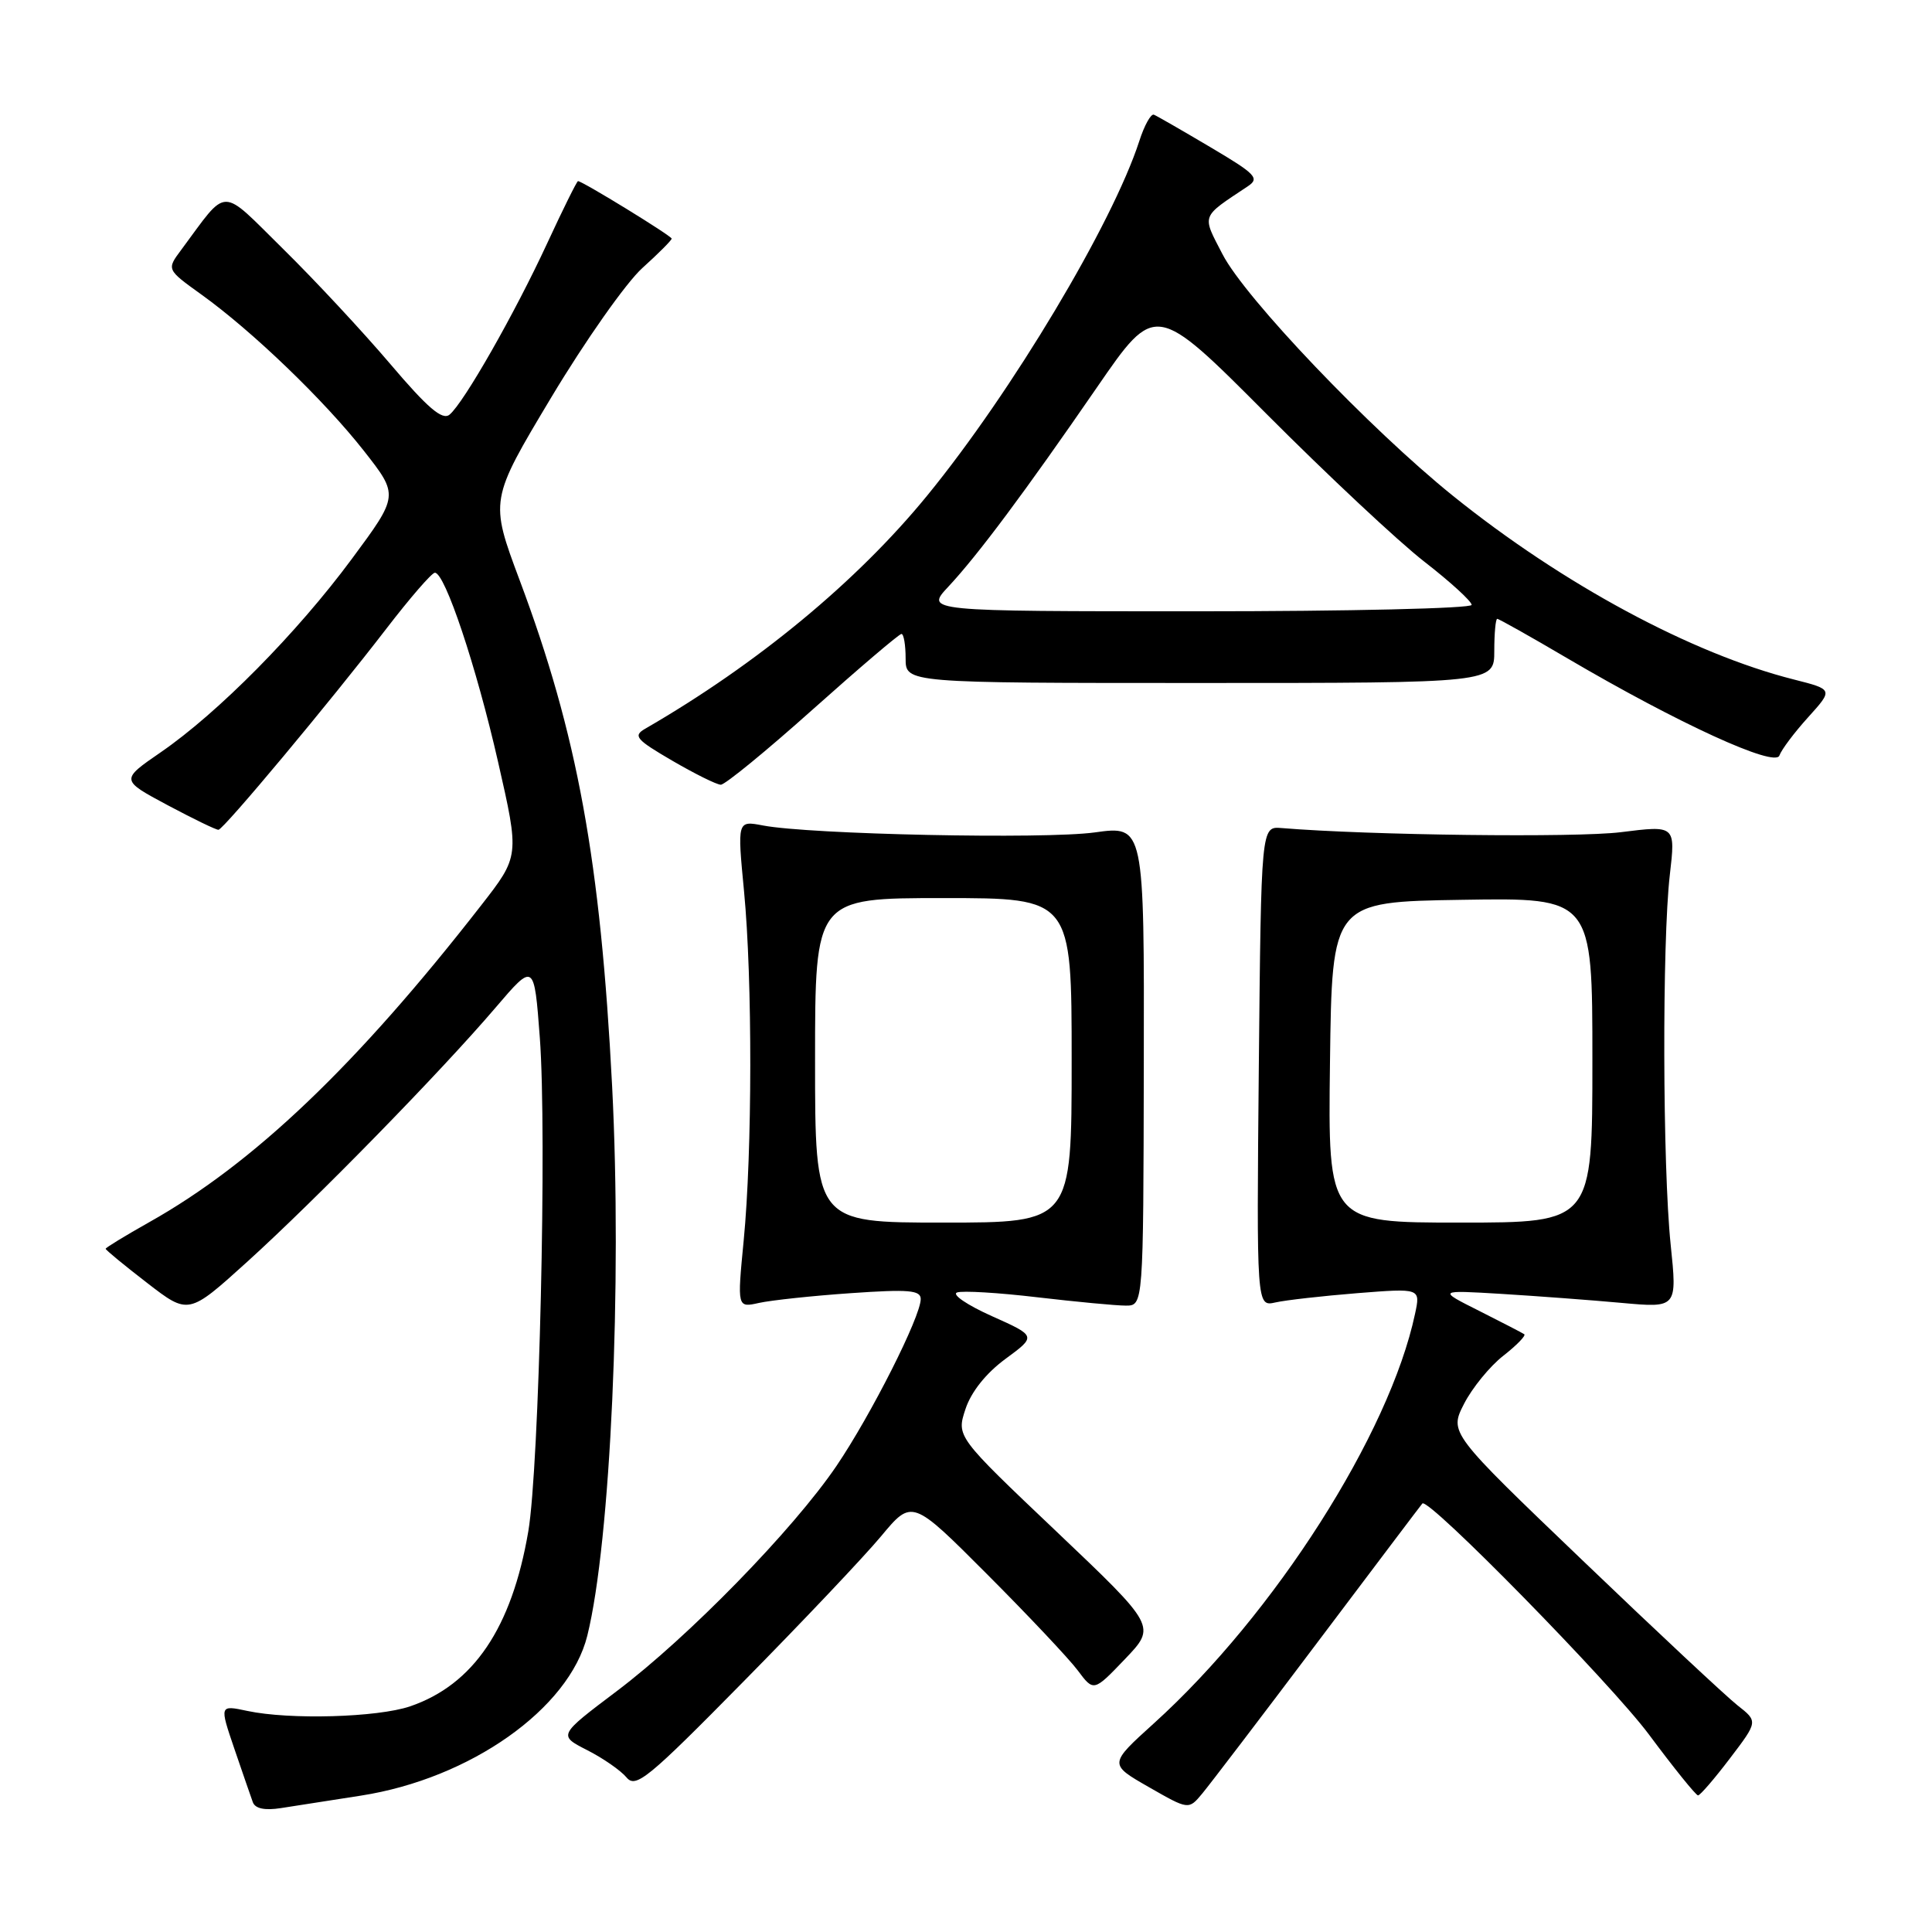 <?xml version="1.0" encoding="UTF-8" standalone="no"?>
<!DOCTYPE svg PUBLIC "-//W3C//DTD SVG 1.1//EN" "http://www.w3.org/Graphics/SVG/1.1/DTD/svg11.dtd" >
<svg xmlns="http://www.w3.org/2000/svg" xmlns:xlink="http://www.w3.org/1999/xlink" version="1.1" viewBox="0 0 256 256">
 <g >
 <path fill="currentColor"
d=" M 47.82 237.93 C 62.30 235.68 75.42 226.42 77.82 216.74 C 80.91 204.29 82.45 170.10 81.11 143.93 C 79.57 114.06 76.51 97.30 68.86 76.89 C 64.89 66.27 64.89 66.27 73.05 52.65 C 77.54 45.16 82.97 37.45 85.11 35.52 C 87.25 33.59 89.00 31.83 89.00 31.62 C 89.00 31.26 77.17 24.00 76.59 24.00 C 76.44 24.00 74.60 27.71 72.50 32.25 C 68.17 41.60 61.46 53.37 59.57 54.94 C 58.62 55.73 56.68 54.08 51.73 48.25 C 48.11 43.99 41.72 37.12 37.53 33.00 C 29.04 24.64 30.31 24.63 24.01 33.11 C 22.07 35.71 22.07 35.71 26.66 39.01 C 33.42 43.86 42.92 53.00 48.21 59.73 C 52.85 65.64 52.85 65.64 46.61 74.07 C 39.36 83.87 28.90 94.45 21.30 99.68 C 15.97 103.35 15.97 103.35 22.19 106.68 C 25.61 108.50 28.65 109.98 28.95 109.95 C 29.65 109.88 43.69 93.06 51.19 83.31 C 54.32 79.24 57.21 75.90 57.62 75.89 C 58.95 75.85 63.12 88.32 66.00 100.97 C 68.84 113.44 68.84 113.44 63.75 119.97 C 47.27 141.14 33.60 154.19 19.75 161.96 C 16.59 163.74 14.00 165.32 14.00 165.47 C 14.00 165.63 16.47 167.66 19.49 169.99 C 24.98 174.23 24.98 174.23 32.74 167.21 C 41.85 158.96 58.41 142.02 65.67 133.51 C 70.78 127.53 70.78 127.53 71.53 137.51 C 72.48 150.20 71.45 194.45 70.00 202.93 C 67.81 215.73 62.73 223.23 54.34 226.10 C 50.01 227.57 38.39 227.90 32.79 226.71 C 29.08 225.92 29.08 225.92 31.05 231.71 C 32.14 234.90 33.24 238.08 33.50 238.80 C 33.81 239.65 35.08 239.92 37.24 239.58 C 39.03 239.30 43.79 238.56 47.82 237.93 Z  M 174.66 217.50 C 182.12 207.60 188.33 199.37 188.47 199.22 C 189.25 198.36 213.43 223.03 218.50 229.84 C 221.80 234.28 224.72 237.90 225.00 237.90 C 225.28 237.89 227.18 235.69 229.22 233.00 C 232.95 228.10 232.95 228.10 230.22 225.96 C 228.73 224.78 219.52 216.18 209.77 206.83 C 192.04 189.85 192.04 189.85 193.99 186.02 C 195.07 183.91 197.41 181.04 199.19 179.65 C 200.98 178.25 202.23 176.96 201.97 176.79 C 201.71 176.61 199.03 175.23 196.00 173.70 C 190.50 170.94 190.50 170.94 199.00 171.45 C 203.68 171.74 210.82 172.27 214.87 172.64 C 222.24 173.31 222.24 173.31 221.37 164.90 C 220.30 154.54 220.23 124.82 221.26 115.93 C 222.02 109.36 222.02 109.36 214.76 110.27 C 208.85 111.01 181.41 110.68 169.80 109.72 C 167.11 109.50 167.11 109.50 166.80 141.32 C 166.50 173.14 166.50 173.14 169.00 172.58 C 170.38 172.27 175.26 171.72 179.86 171.35 C 188.23 170.69 188.23 170.69 187.50 174.09 C 184.13 189.98 168.88 213.89 152.91 228.34 C 146.92 233.76 146.92 233.76 152.21 236.79 C 157.50 239.82 157.50 239.82 159.30 237.66 C 160.29 236.47 167.21 227.40 174.66 217.50 Z  M 116.74 203.57 C 120.85 198.63 120.85 198.63 130.77 208.57 C 136.22 214.03 141.64 219.78 142.80 221.33 C 144.92 224.17 144.92 224.17 149.07 219.83 C 153.21 215.50 153.21 215.50 139.97 202.92 C 126.73 190.35 126.73 190.35 127.93 186.71 C 128.68 184.43 130.66 181.95 133.23 180.06 C 137.34 177.04 137.34 177.04 131.42 174.39 C 128.16 172.93 126.09 171.52 126.81 171.26 C 127.53 171.00 132.33 171.29 137.48 171.90 C 142.63 172.50 147.89 173.00 149.17 173.00 C 151.50 173.00 151.50 173.00 151.56 141.20 C 151.62 109.39 151.62 109.39 145.06 110.30 C 138.40 111.22 107.32 110.57 101.10 109.38 C 97.69 108.73 97.69 108.73 98.59 118.11 C 99.71 129.78 99.69 152.60 98.54 164.40 C 97.68 173.29 97.68 173.29 100.59 172.64 C 102.19 172.29 107.66 171.70 112.75 171.35 C 120.39 170.82 122.00 170.95 122.00 172.13 C 122.00 174.46 115.41 187.50 110.84 194.24 C 105.09 202.71 91.20 216.94 81.73 224.08 C 73.96 229.94 73.96 229.94 77.80 231.90 C 79.91 232.97 82.25 234.60 83.01 235.51 C 84.24 237.00 85.83 235.70 98.50 222.83 C 106.27 214.95 114.48 206.28 116.74 203.57 Z  M 107.70 94.00 C 113.86 88.50 119.14 84.00 119.45 84.00 C 119.75 84.00 120.00 85.46 120.00 87.25 C 120.00 90.50 120.00 90.50 159.00 90.50 C 198.00 90.50 198.00 90.50 198.00 86.25 C 198.00 83.91 198.18 82.00 198.39 82.00 C 198.61 82.00 202.81 84.36 207.72 87.25 C 222.36 95.85 235.22 101.74 235.78 100.11 C 236.05 99.34 237.76 97.06 239.59 95.04 C 242.91 91.36 242.91 91.36 237.71 90.04 C 224.16 86.62 207.05 77.40 192.50 65.68 C 181.51 56.82 164.99 39.51 161.99 33.69 C 159.24 28.38 159.07 28.86 165.32 24.70 C 166.95 23.62 166.43 23.08 160.38 19.50 C 156.66 17.30 153.30 15.36 152.90 15.20 C 152.51 15.03 151.63 16.61 150.96 18.70 C 147.39 29.68 134.10 51.91 122.87 65.65 C 113.57 77.04 100.31 88.00 85.49 96.56 C 83.85 97.51 84.27 97.99 89.07 100.79 C 92.06 102.53 94.95 103.97 95.51 103.98 C 96.06 103.99 101.55 99.50 107.70 94.00 Z  M 176.23 140.75 C 176.50 119.50 176.50 119.50 193.75 119.23 C 211.00 118.95 211.00 118.95 211.00 140.48 C 211.00 162.00 211.00 162.00 193.48 162.00 C 175.96 162.00 175.96 162.00 176.23 140.75 Z  M 108.00 140.50 C 108.00 119.00 108.00 119.00 125.00 119.00 C 142.00 119.00 142.00 119.00 142.00 140.50 C 142.00 162.00 142.00 162.00 125.00 162.00 C 108.00 162.00 108.00 162.00 108.00 140.50 Z  M 125.65 77.75 C 129.59 73.53 135.80 65.20 145.38 51.29 C 153.10 40.08 153.10 40.08 167.80 54.83 C 175.88 62.94 185.31 71.77 188.75 74.44 C 192.19 77.11 195.00 79.68 195.00 80.15 C 195.00 80.62 178.71 81.00 158.80 81.00 C 122.61 81.00 122.61 81.00 125.65 77.75 Z "/>
</g>
</svg>